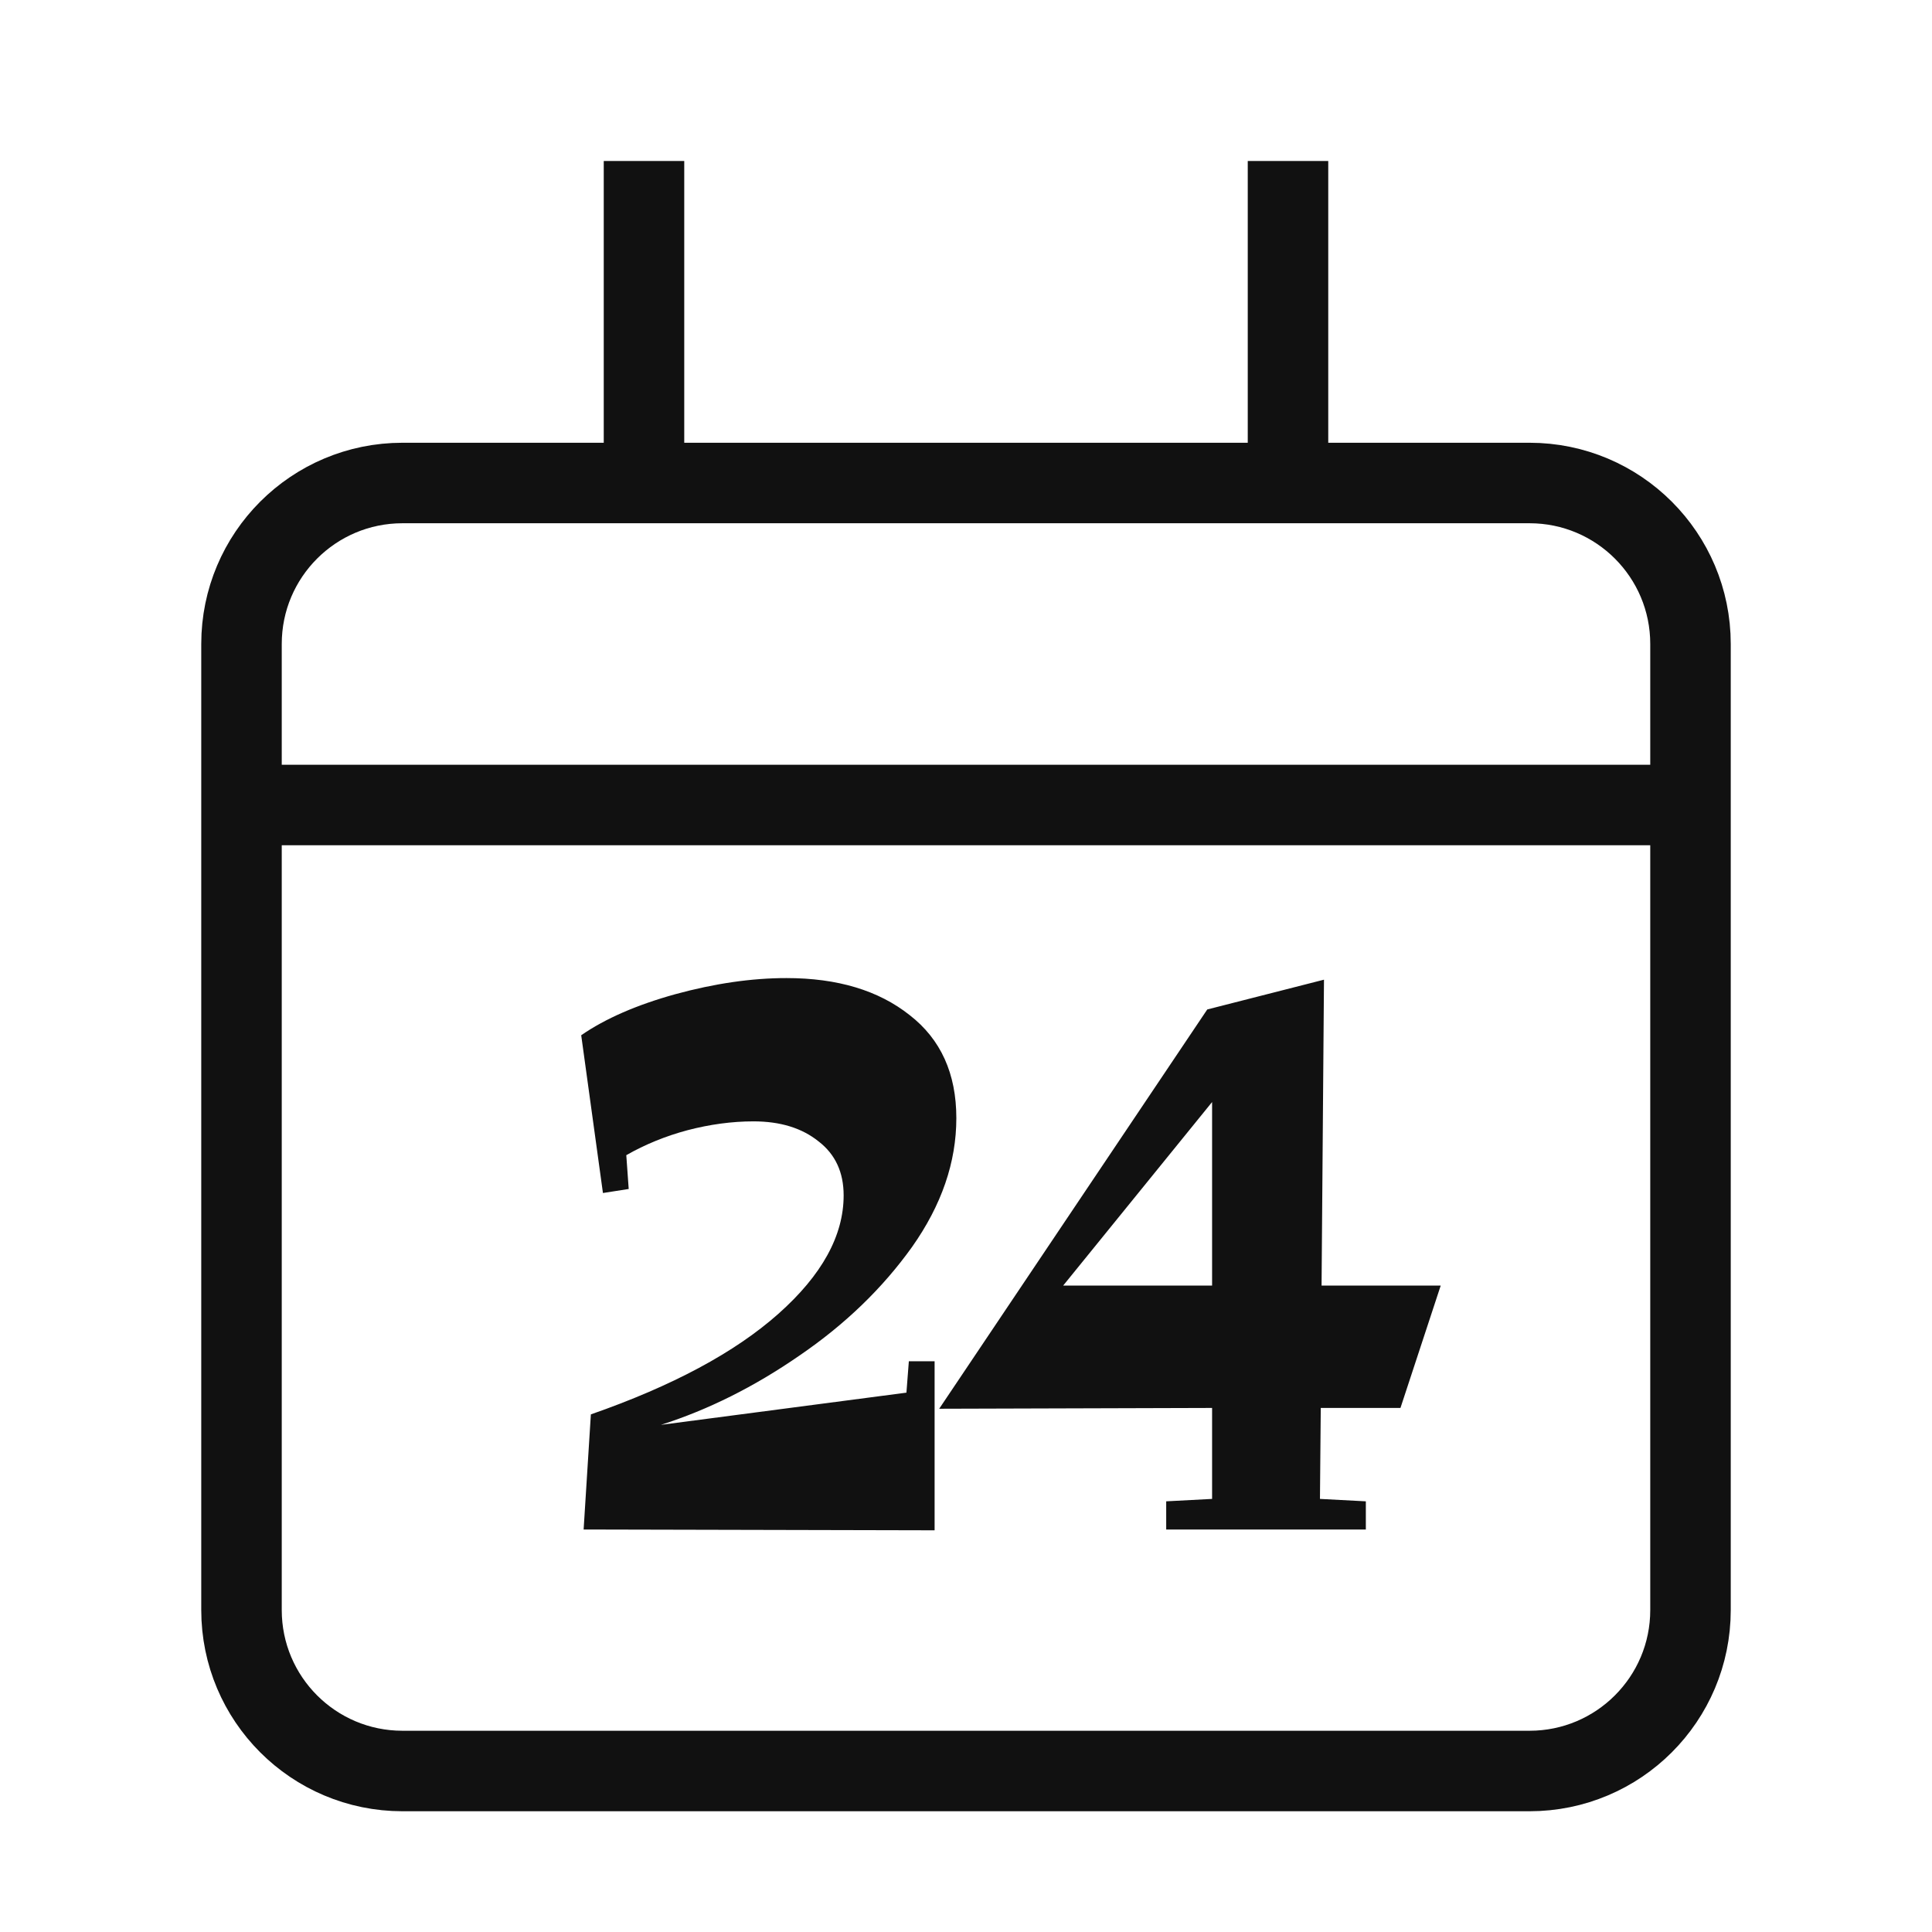 <svg width="24" height="24" viewBox="0 0 24 24" fill="none" xmlns="http://www.w3.org/2000/svg">
<path d="M3 10H21" stroke="#111111"/>
<path d="M19 22H5C3.895 22 3 21.105 3 20V8C3 6.895 3.895 6 5 6H19C20.105 6 21 6.895 21 8V20C21 21.105 20.105 22 19 22Z" stroke="#111111"/>
<path d="M11.29 16.91H11.61V19.01L7.25 19L7.34 17.57C8.353 17.217 9.13 16.8 9.67 16.32C10.21 15.84 10.48 15.35 10.48 14.85C10.48 14.563 10.377 14.34 10.17 14.18C9.963 14.013 9.693 13.93 9.36 13.93C9.093 13.93 8.82 13.967 8.54 14.04C8.267 14.113 8.013 14.217 7.78 14.35L7.81 14.77L7.49 14.82L7.22 12.86C7.52 12.653 7.91 12.483 8.39 12.35C8.877 12.217 9.337 12.15 9.77 12.15C10.403 12.15 10.913 12.303 11.3 12.61C11.687 12.91 11.88 13.337 11.88 13.89C11.88 14.437 11.697 14.97 11.33 15.49C10.963 16.003 10.497 16.453 9.93 16.84C9.37 17.227 8.797 17.513 8.21 17.7L11.26 17.3L11.29 16.91ZM16.407 17.49L16.397 18.62L16.967 18.65V19H14.487V18.65L15.057 18.62V17.49L11.667 17.5L14.997 12.54L16.447 12.17L16.417 15.97H17.897L17.397 17.49H16.407ZM15.057 15.97V13.69L13.207 15.97H15.057Z" fill="#111111"/>
<path d="M8 6V2" stroke="#111111"/>
<path d="M16 6V2" stroke="#111111"/>
</svg>
